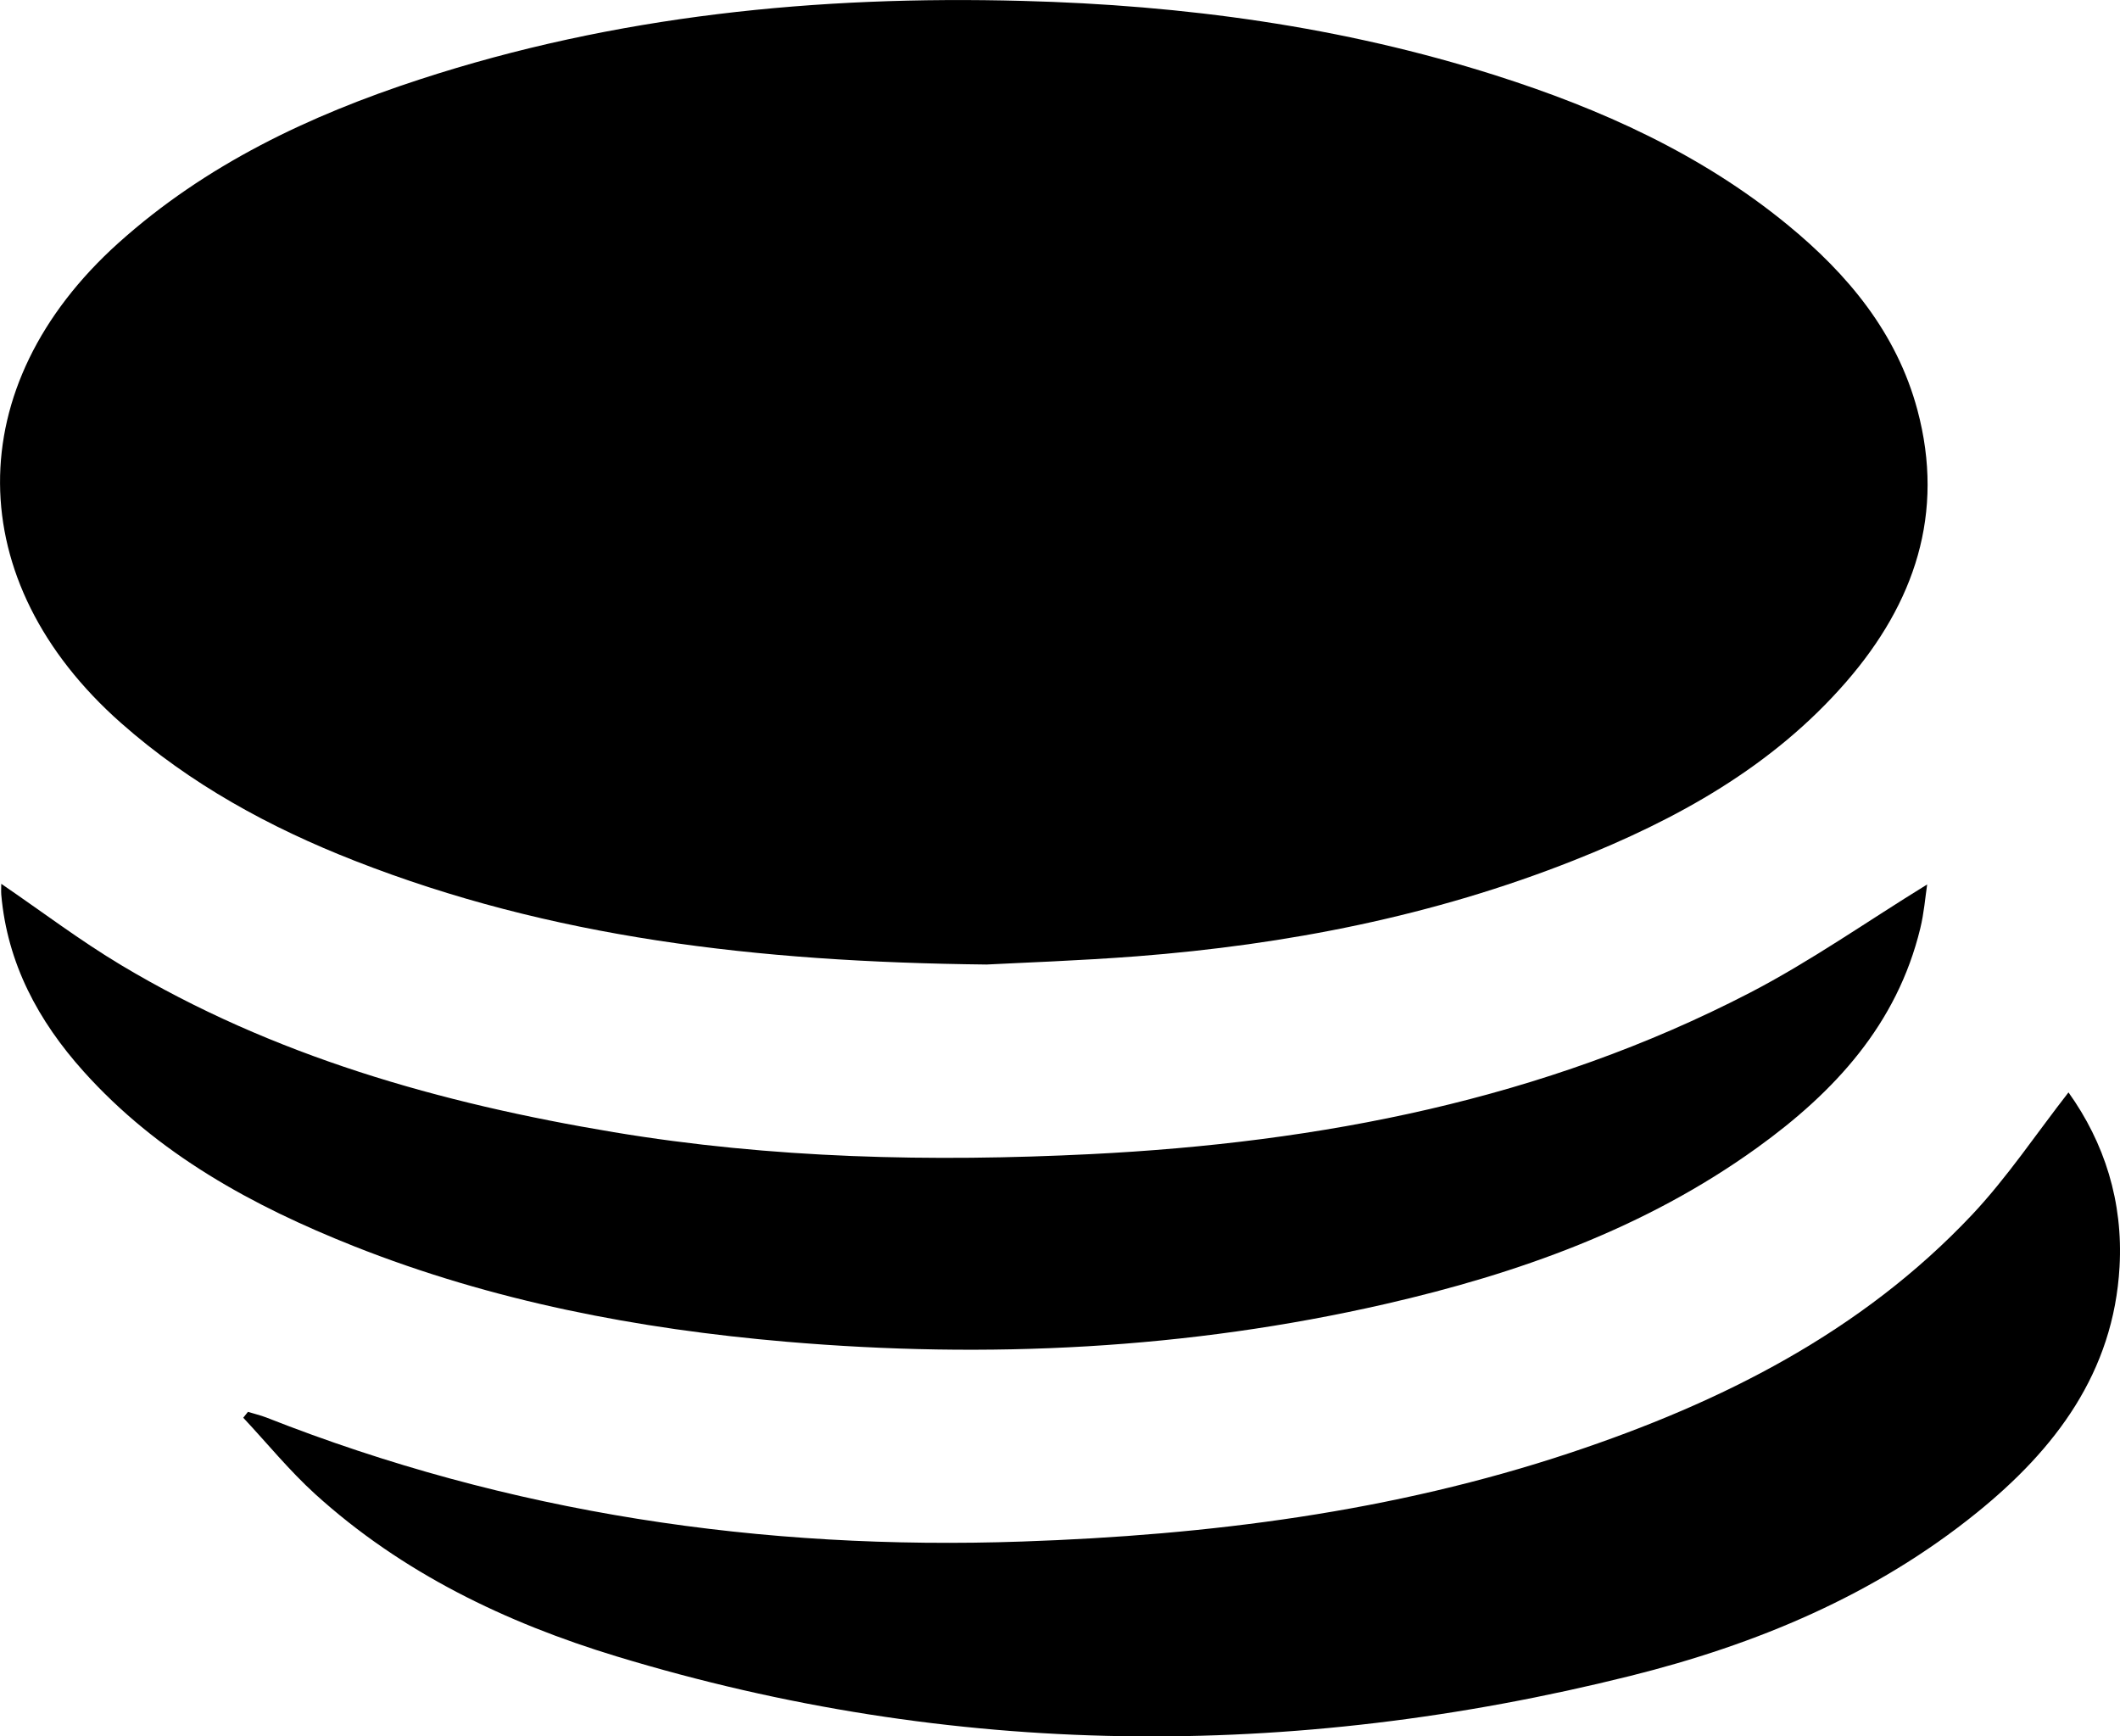 <svg xmlns="http://www.w3.org/2000/svg" xmlns:xlink="http://www.w3.org/1999/xlink" version="1.1" id="Layer_1" x="0px" y="0px" style="enable-background:new 0 0 612 792;" xml:space="preserve" viewBox="189.76 297.84 234.61 192.14">
<g>
	<path d="M298.94,404.57c-25.63-0.28-48.26-3-69.9-11.47c-9.43-3.69-18.23-8.49-25.89-15.26c-17.73-15.67-17.87-37.3-0.29-53.11   c9.66-8.68,21.12-14.11,33.31-18.09c21.7-7.09,44.06-9.31,66.77-8.7c17.81,0.47,35.33,2.83,52.36,8.25   c11.65,3.71,22.7,8.68,32.25,16.5c6.7,5.49,12.11,11.98,14.4,20.51c3.07,11.45-0.32,21.38-7.86,30.07   c-8.18,9.43-18.8,15.28-30.2,19.79c-15.52,6.15-31.74,9.31-48.33,10.6C309.17,404.15,302.76,404.37,298.94,404.57z"/>
	<path d="M217.2,454.07c0.67,0.21,1.37,0.37,2.02,0.62c26.9,10.61,54.83,14.73,83.66,13.73c20.65-0.71,40.98-3.27,60.66-9.82   c16.7-5.56,32.18-13.32,44.44-26.32c3.91-4.15,7.11-8.97,10.69-13.56c3.99,5.58,6.06,12.11,5.65,19.3   c-0.66,11.69-7.11,20.19-15.81,27.22c-11.29,9.13-24.42,14.58-38.33,18.05c-37.56,9.37-75.02,9.13-112.18-2.16   c-12.27-3.73-23.75-9.24-33.37-17.97c-2.85-2.59-5.31-5.62-7.95-8.44C216.86,454.5,217.03,454.29,217.2,454.07z"/>
	<path d="M189.9,395.64c4.51,3.08,8.74,6.29,13.27,9c16.82,10.07,35.32,15.28,54.49,18.48c17.51,2.92,35.17,3.31,52.82,2.43   c25.39-1.27,50.08-6.03,72.9-17.84c6.76-3.5,13.03-7.93,19.65-12c-0.21,1.42-0.35,3.17-0.76,4.85   c-2.58,10.65-9.51,18.13-18.08,24.3c-12.37,8.91-26.44,13.91-41.14,17.28c-21.85,5-43.98,6.08-66.29,4.17   c-16.42-1.41-32.46-4.48-47.83-10.57c-11.24-4.46-21.71-10.19-29.92-19.34c-5.01-5.58-8.44-11.94-9.11-19.56   C189.87,396.43,189.9,396.04,189.9,395.64z"/>
</g>
</svg>